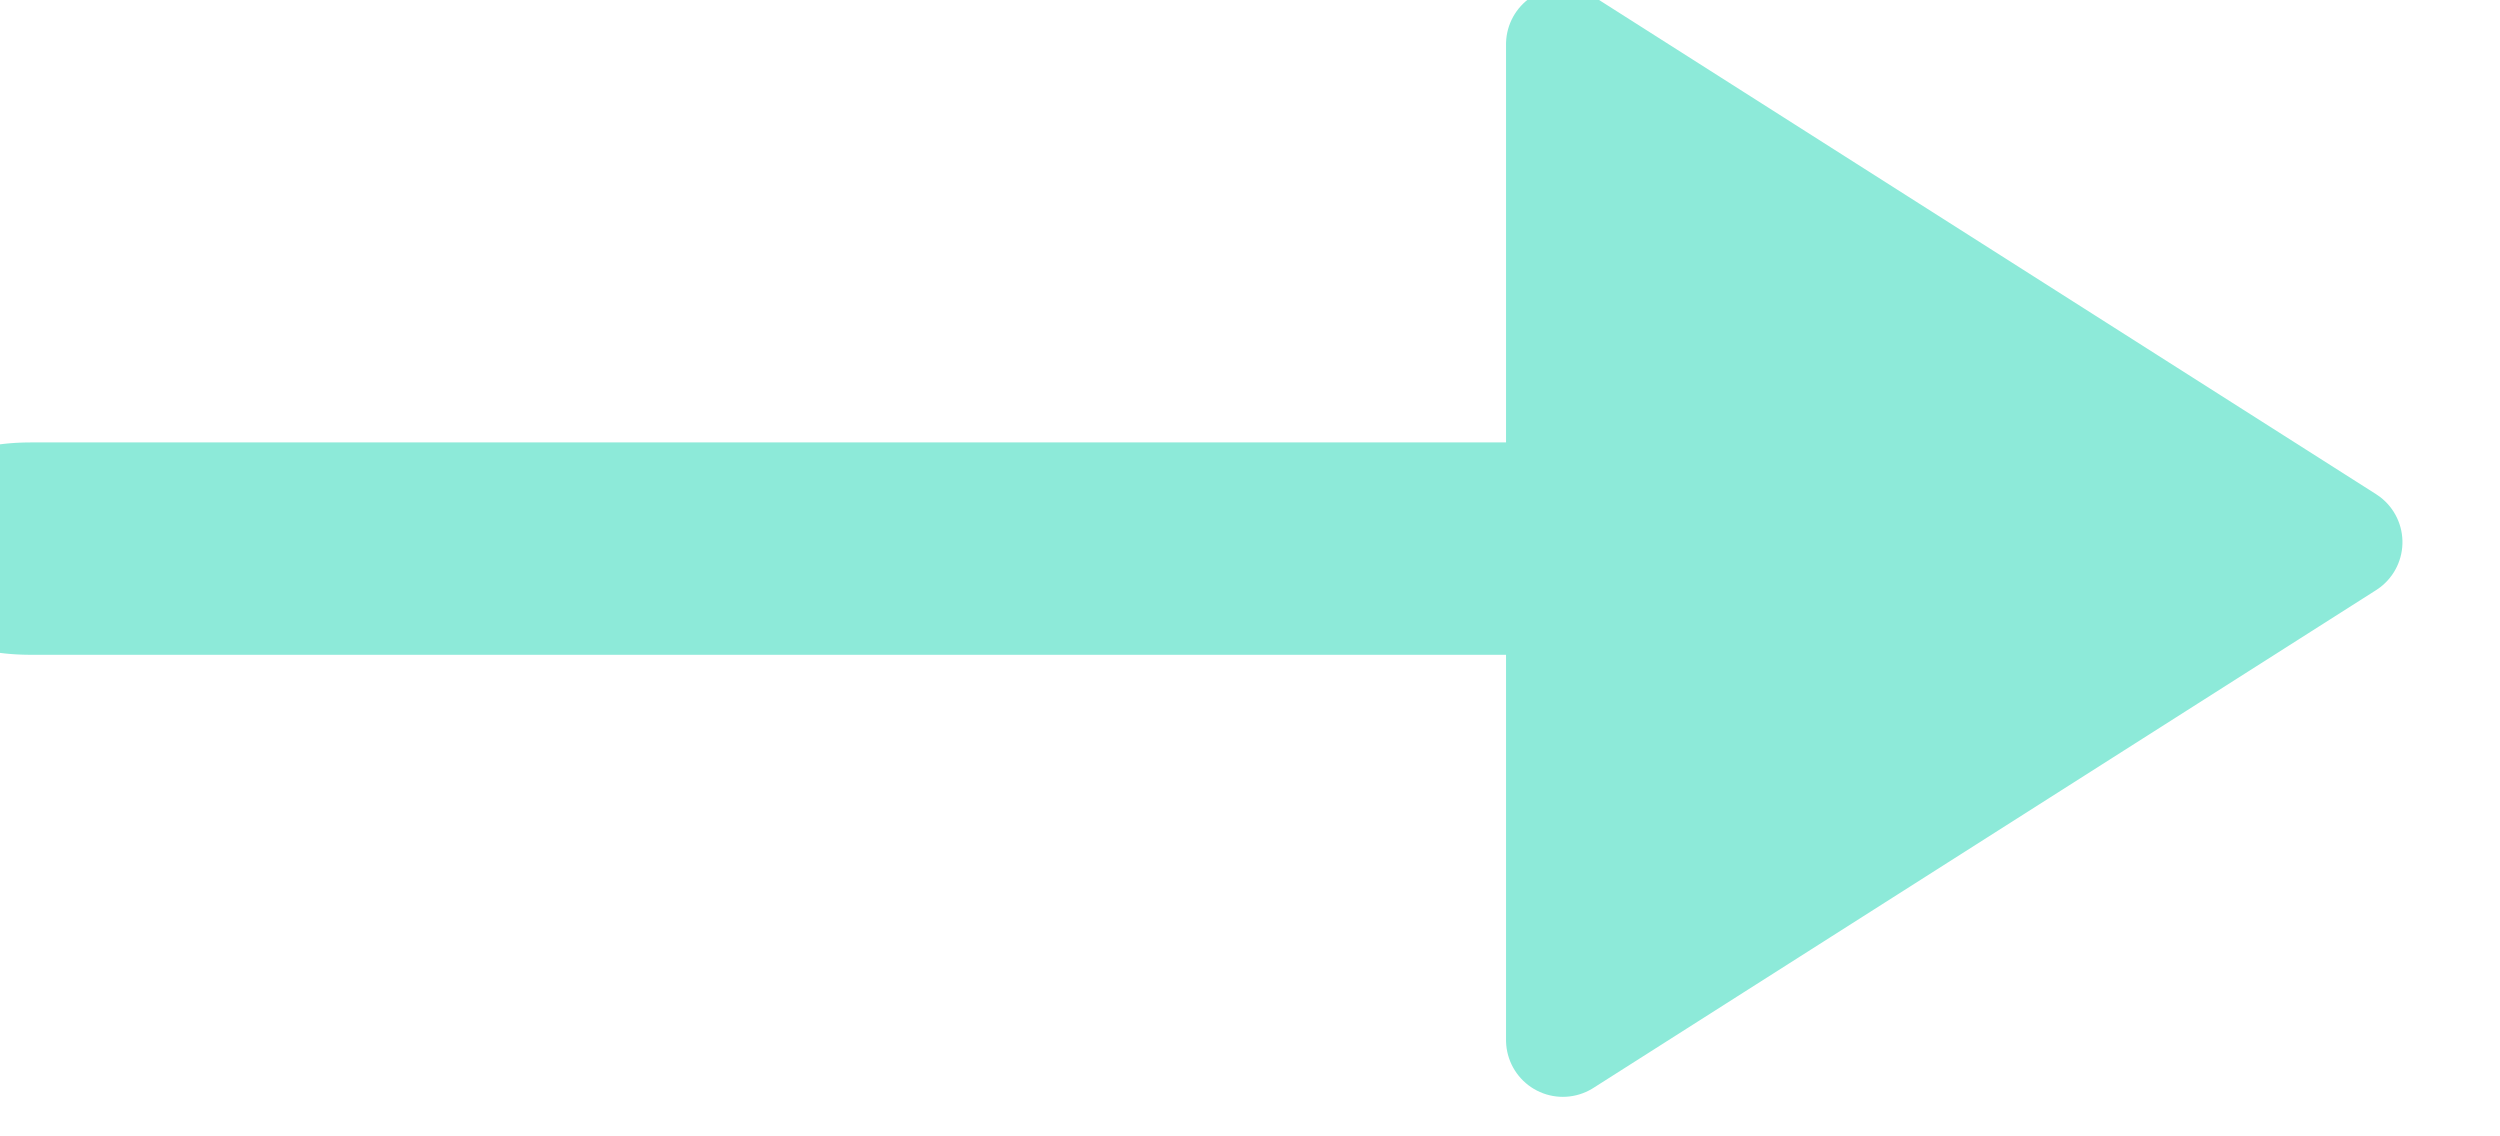 <?xml version="1.0" encoding="UTF-8" standalone="no"?>
<!DOCTYPE svg PUBLIC "-//W3C//DTD SVG 1.1//EN" "http://www.w3.org/Graphics/SVG/1.1/DTD/svg11.dtd">
<svg width="100%" height="100%" viewBox="0 0 33 15" version="1.1" xmlns="http://www.w3.org/2000/svg" xmlns:xlink="http://www.w3.org/1999/xlink" xml:space="preserve" xmlns:serif="http://www.serif.com/" style="fill-rule:evenodd;clip-rule:evenodd;stroke-linecap:round;stroke-linejoin:round;stroke-miterlimit:1;">
    <g transform="matrix(1,0,0,1,-5089.23,-41534.3)">
        <g transform="matrix(1,0,0,2.482,4326.36,40892.8)">
            <g transform="matrix(0.566,0,0,0.566,272.989,125.015)">
                <g transform="matrix(0.741,0,0,0.089,233.175,187.294)">
                    <rect x="854.325" y="593.806" width="48.399" height="17.58" style="fill:#8DEAD9;stroke:#8DEAD9;stroke-width:4.84px;"/>
                </g>
                <g transform="matrix(6.07153e-17,0.403,-1,2.34188e-17,1509.82,-127.453)">
                    <path d="M913.939,589.602L925.547,607.858L902.331,607.858L913.939,589.602Z" style="fill:#8DEAD9;stroke:#8DEAD9;stroke-width:2.65px;"/>
                </g>
            </g>
        </g>
    </g>
</svg>
